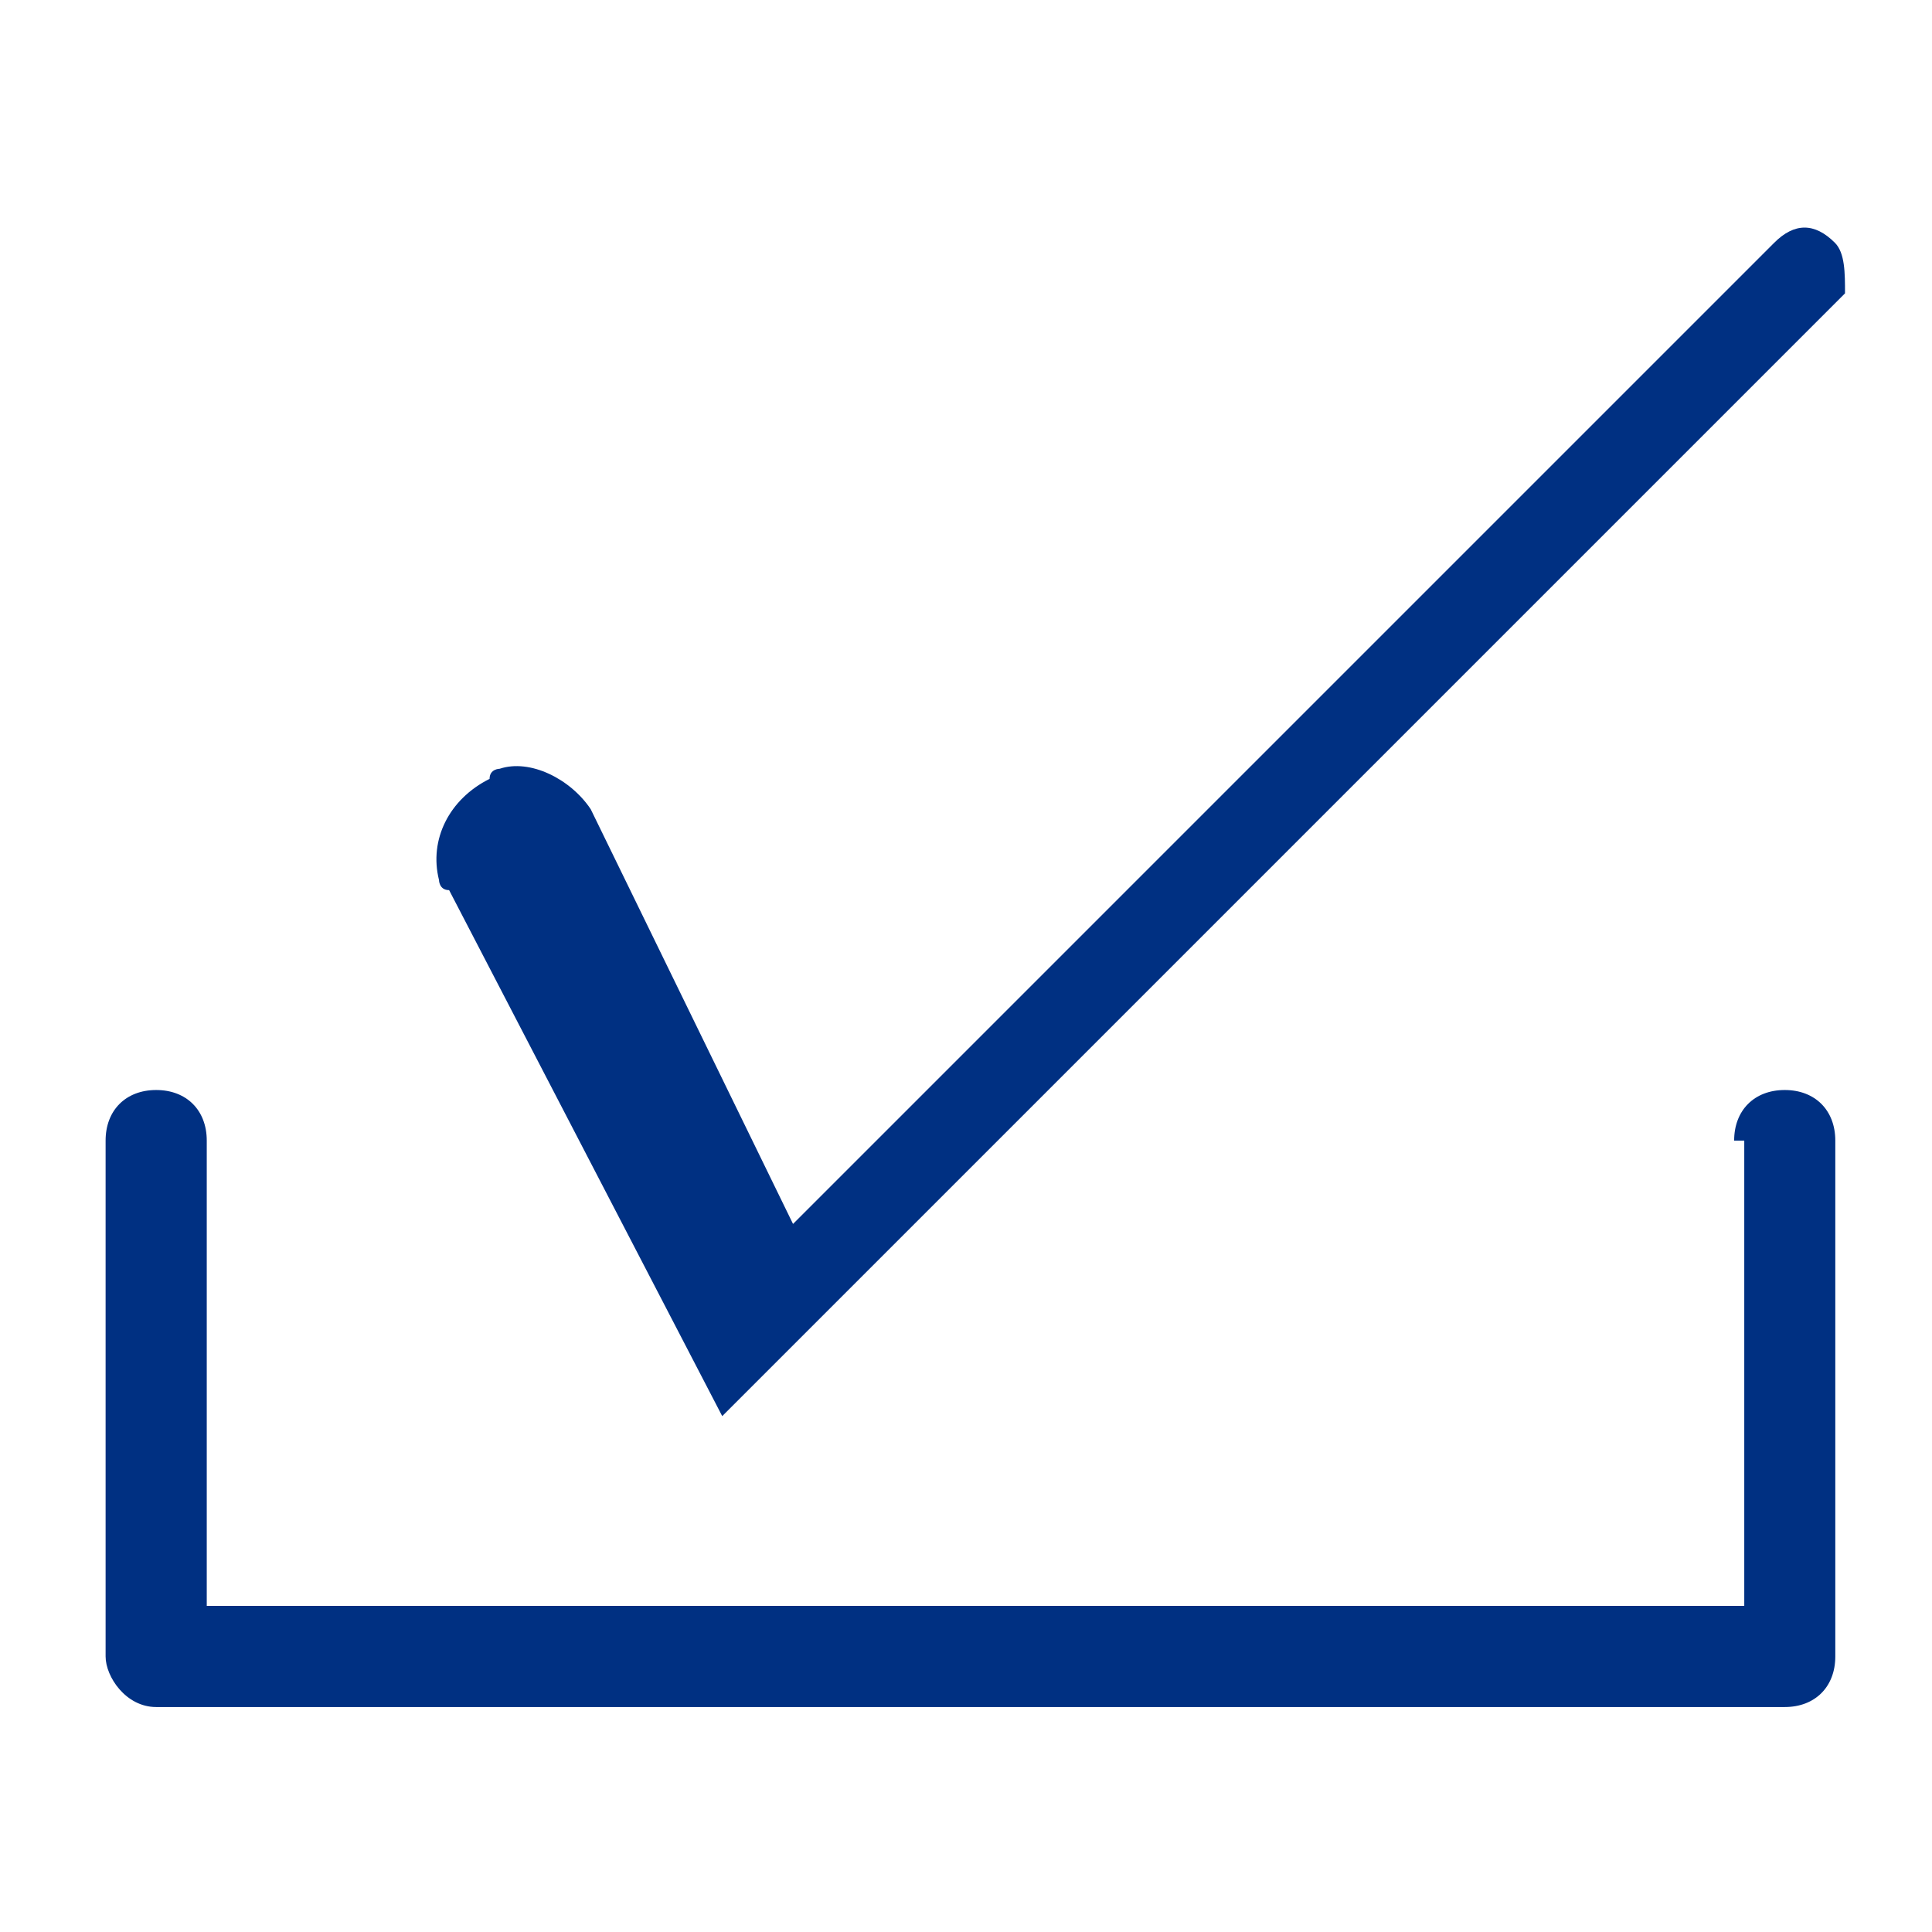 <?xml version="1.0" encoding="utf-8"?>
<!-- Generator: Adobe Illustrator 22.1.0, SVG Export Plug-In . SVG Version: 6.00 Build 0)  -->
<svg version="1.1" id="Layer_1" xmlns="http://www.w3.org/2000/svg" xmlns:xlink="http://www.w3.org/1999/xlink" x="0px" y="0px"
	 viewBox="0 0 19.1 19.1" style="enable-background:new 0 0 19.1 19.1;" xml:space="preserve">
<style type="text/css">
	.st0{fill:#003082;}
</style>
<g id="Group_348" transform="translate(19012.244 -20080.324)">
	<path id="download-arrow_1_" class="st0" d="M-18995.1,20091.6c0-0.3,0.2-0.5,0.5-0.5c0,0,0,0,0,0c0.3,0,0.5,0.2,0.5,0.5v5.1
		c0,0.3-0.2,0.5-0.5,0.5h-16.1c-0.3,0-0.5-0.3-0.5-0.5v-5.1c0-0.3,0.2-0.5,0.5-0.5c0,0,0,0,0,0c0.3,0,0.5,0.2,0.5,0.5v4.6h15.2
		V20091.6z"/>
	<g id="vinkje" transform="translate(-19008.604 20080.324)">
		<path id="Path_302" class="st0" d="M14.5,2.4c-0.2-0.2-0.4-0.2-0.6,0c0,0,0,0,0,0l-9.7,9.7L2.2,8C2,7.7,1.6,7.5,1.3,7.6
			c0,0-0.1,0-0.1,0.1C0.8,7.9,0.6,8.3,0.7,8.7c0,0,0,0.1,0.1,0.1L3.5,14l0,0L14.6,2.9C14.6,2.7,14.6,2.5,14.5,2.4z"/>
	</g>
</g>
</svg>
